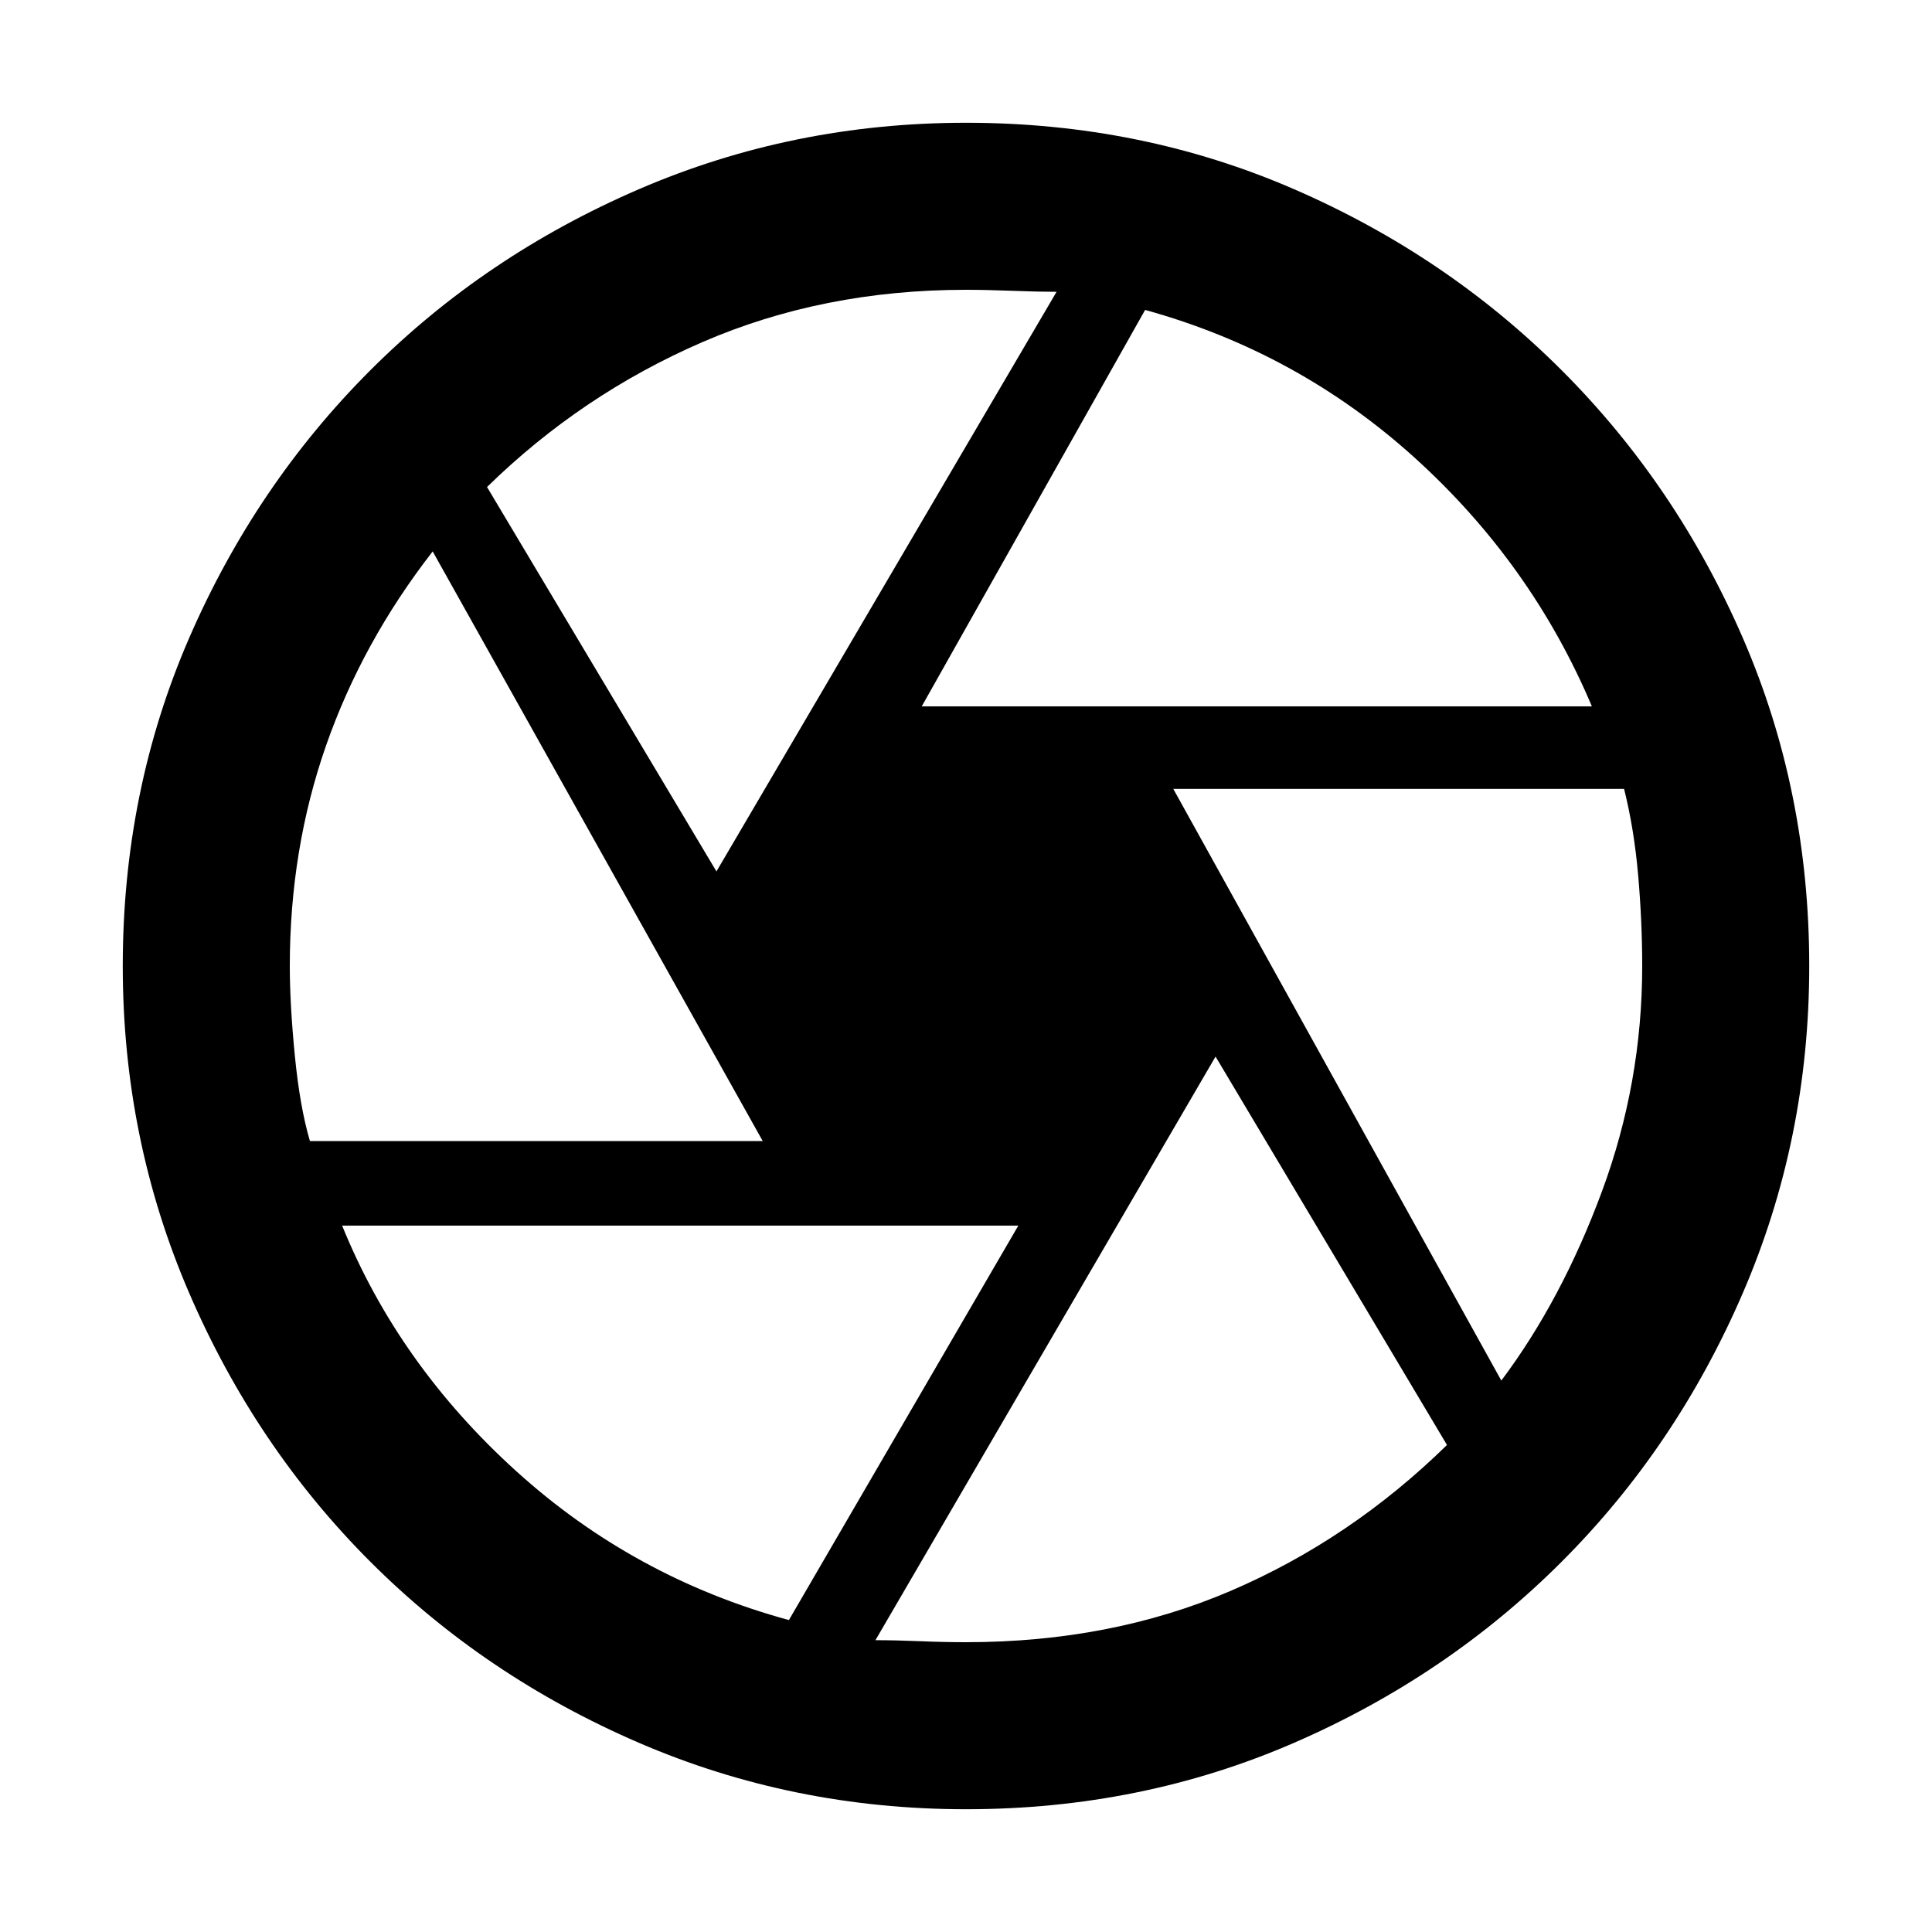 <svg xmlns="http://www.w3.org/2000/svg" height="48" width="48"><path d="M22.9 17.55H39.55Q38.05 14 35.15 11.375Q32.25 8.75 28.45 7.7ZM17.8 21.65 26.25 7.25Q25.8 7.25 25.15 7.225Q24.5 7.2 24 7.2Q20.45 7.2 17.45 8.5Q14.45 9.8 12.1 12.1ZM7.7 28.35H18.95L10.75 13.7Q9 15.95 8.1 18.525Q7.2 21.1 7.2 24Q7.2 24.95 7.325 26.225Q7.45 27.5 7.7 28.35ZM19.6 40.25 25.3 30.45H8.5Q9.9 33.9 12.825 36.55Q15.75 39.2 19.6 40.25ZM24 40.8Q27.6 40.8 30.575 39.525Q33.55 38.25 35.95 35.9L30.2 26.25L21.75 40.75Q22.25 40.75 22.85 40.775Q23.45 40.8 24 40.8ZM37.3 34.3Q38.8 32.3 39.8 29.6Q40.8 26.9 40.8 24Q40.8 22.9 40.7 21.75Q40.6 20.6 40.35 19.6H29.15ZM24 24Q24 24 24 24Q24 24 24 24Q24 24 24 24Q24 24 24 24Q24 24 24 24Q24 24 24 24Q24 24 24 24Q24 24 24 24Q24 24 24 24Q24 24 24 24Q24 24 24 24Q24 24 24 24Q24 24 24 24Q24 24 24 24Q24 24 24 24Q24 24 24 24ZM24 44.95Q19.7 44.95 15.875 43.3Q12.05 41.65 9.2 38.8Q6.35 35.95 4.7 32.125Q3.05 28.3 3.05 24Q3.05 19.65 4.7 15.85Q6.35 12.05 9.2 9.2Q12.05 6.35 15.875 4.7Q19.7 3.05 24 3.05Q28.35 3.05 32.15 4.7Q35.95 6.35 38.8 9.2Q41.65 12.05 43.3 15.85Q44.95 19.65 44.95 24Q44.95 28.3 43.3 32.125Q41.65 35.95 38.8 38.8Q35.95 41.65 32.15 43.3Q28.35 44.95 24 44.95Z"/></svg>